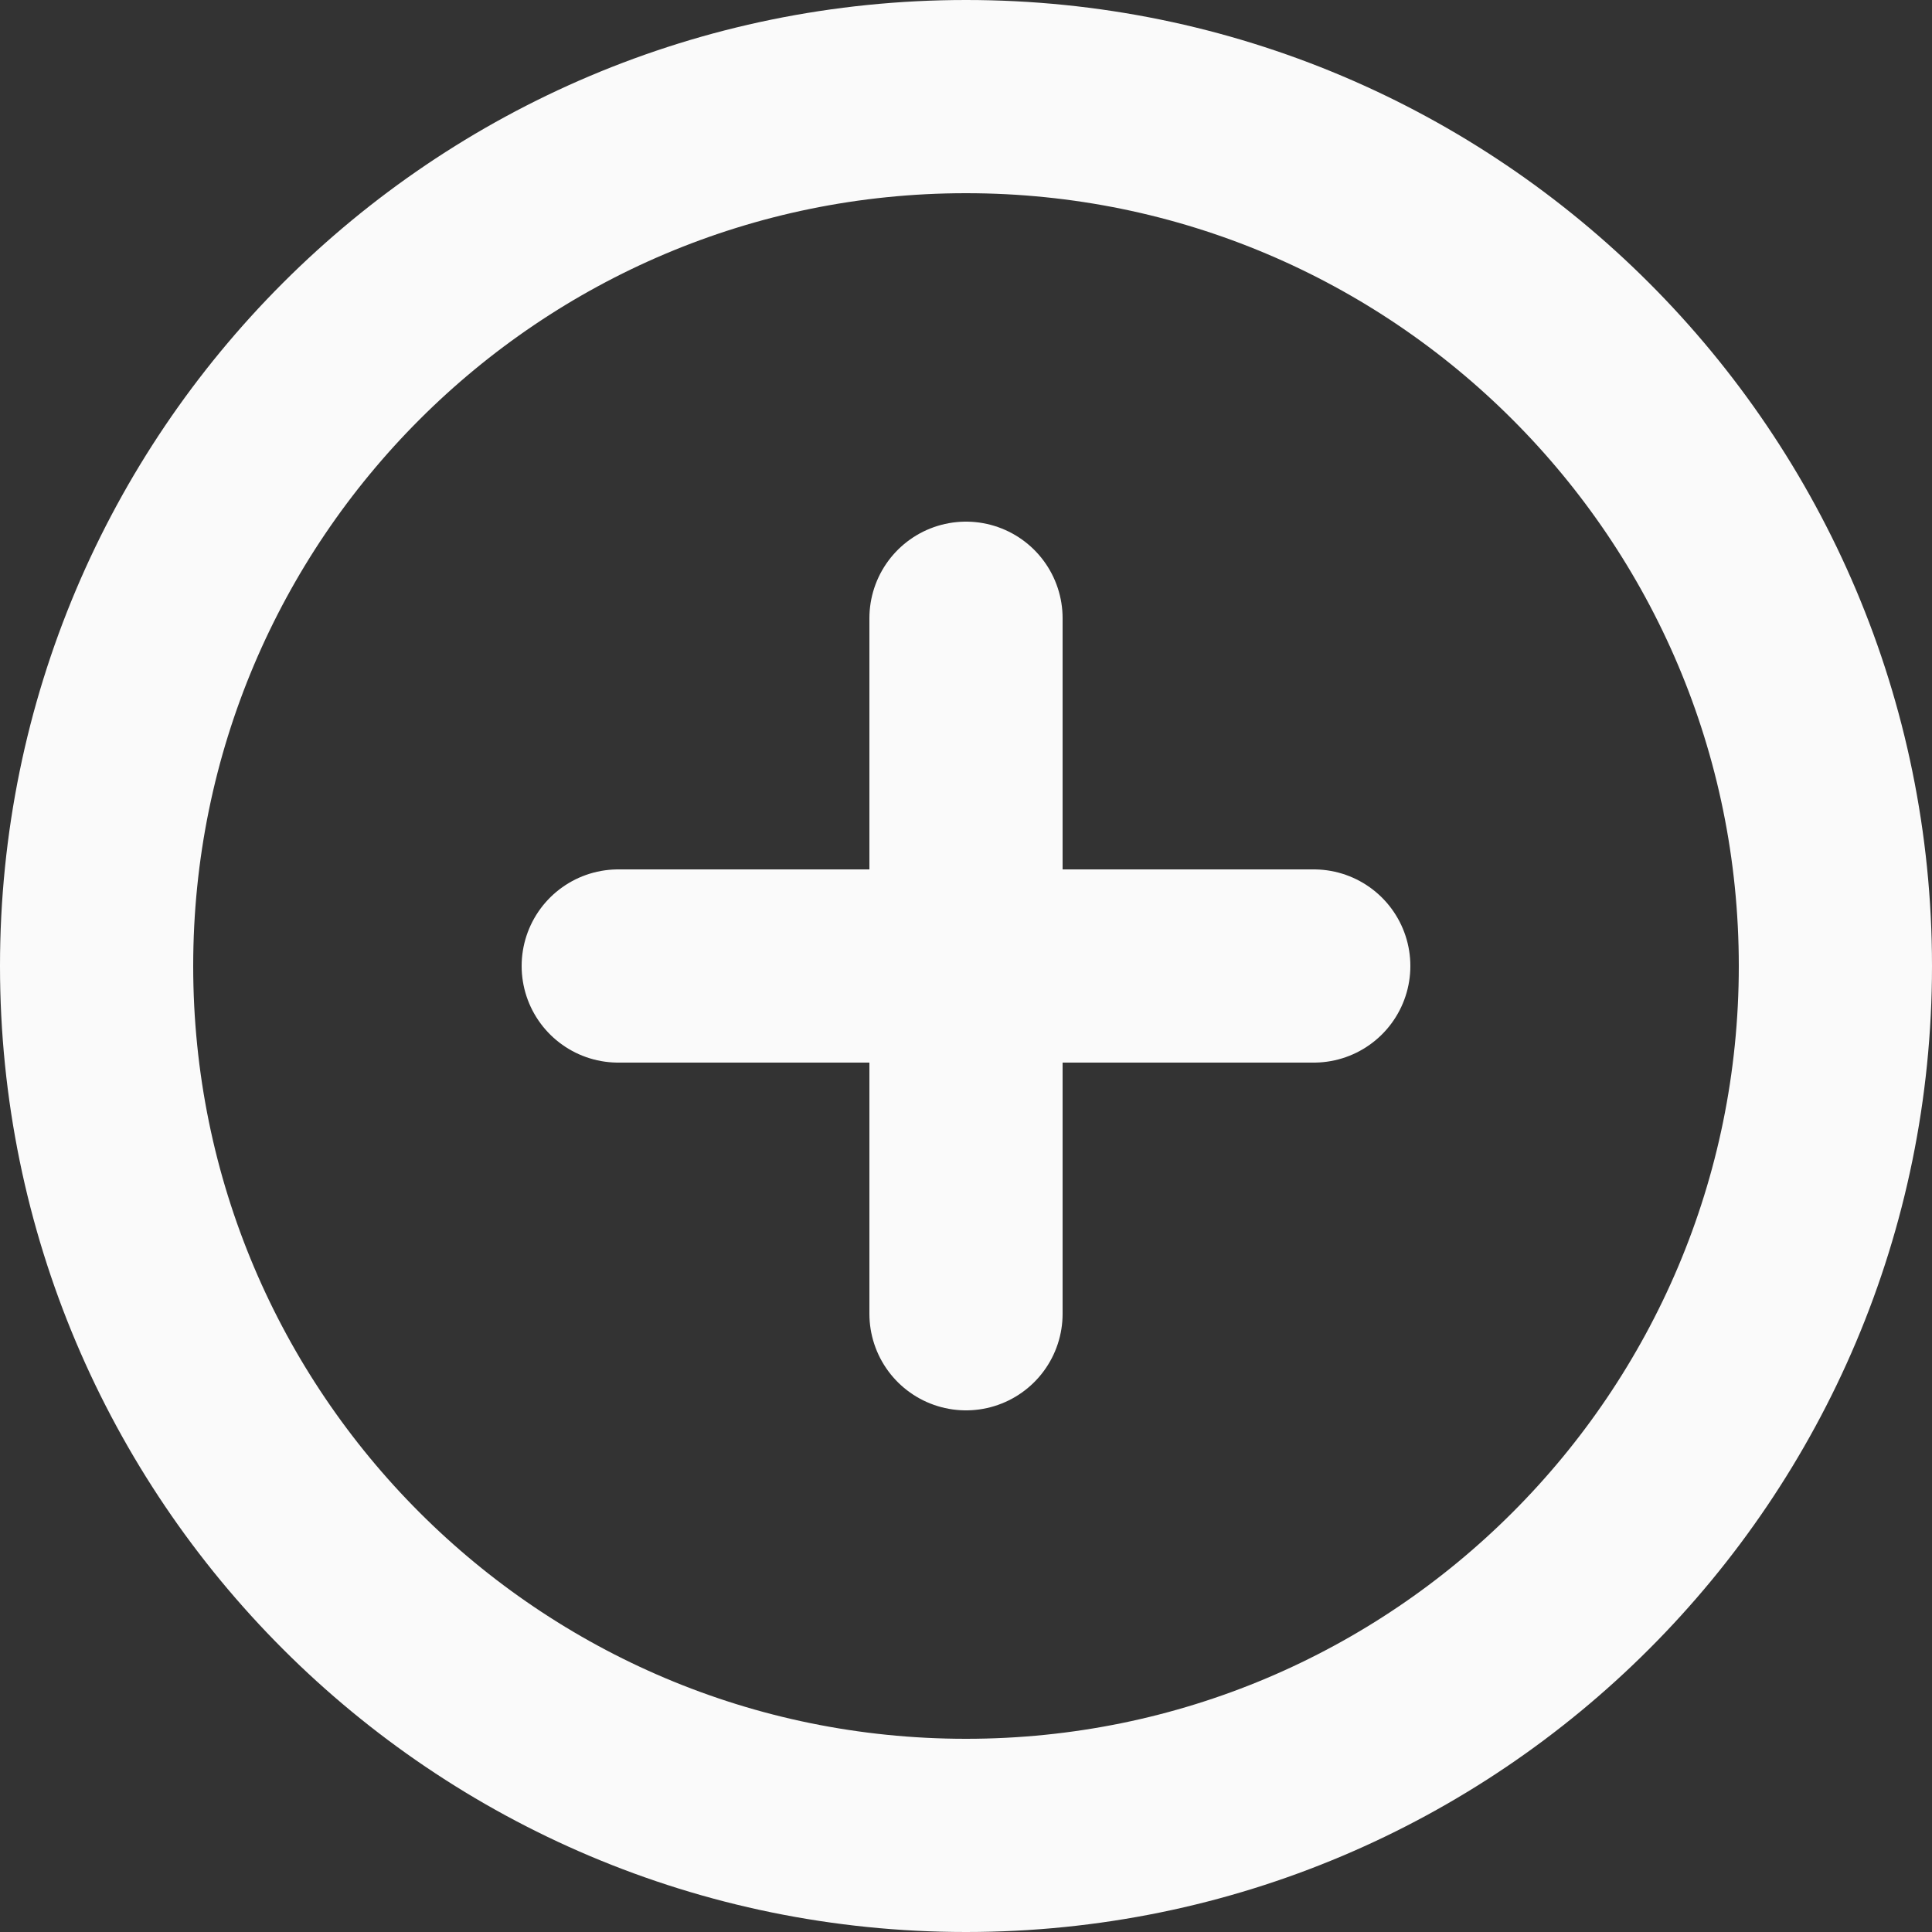 <svg width="20" height="20" viewBox="0 0 20 20" fill="none" xmlns="http://www.w3.org/2000/svg">
<rect x="0" y="0" width="20" height="20" fill="#333333" stroke="none"/>
<path d="M10 19C14.971 19 19 14.971 19 10C19 5.029 14.971 1 10 1C5.029 1 1 5.029 1 10C1 14.971 5.029 19 10 19Z" stroke="#FAFAFA" stroke-width="2" stroke-linecap="round" stroke-linejoin="round"/>
<path d="M10 6.4V13.6" stroke="#FAFAFA" stroke-width="2" stroke-linecap="round" stroke-linejoin="round"/>
<path d="M6.4 10H13.6" stroke="#FAFAFA" stroke-width="2" stroke-linecap="round" stroke-linejoin="round"/>
</svg>
